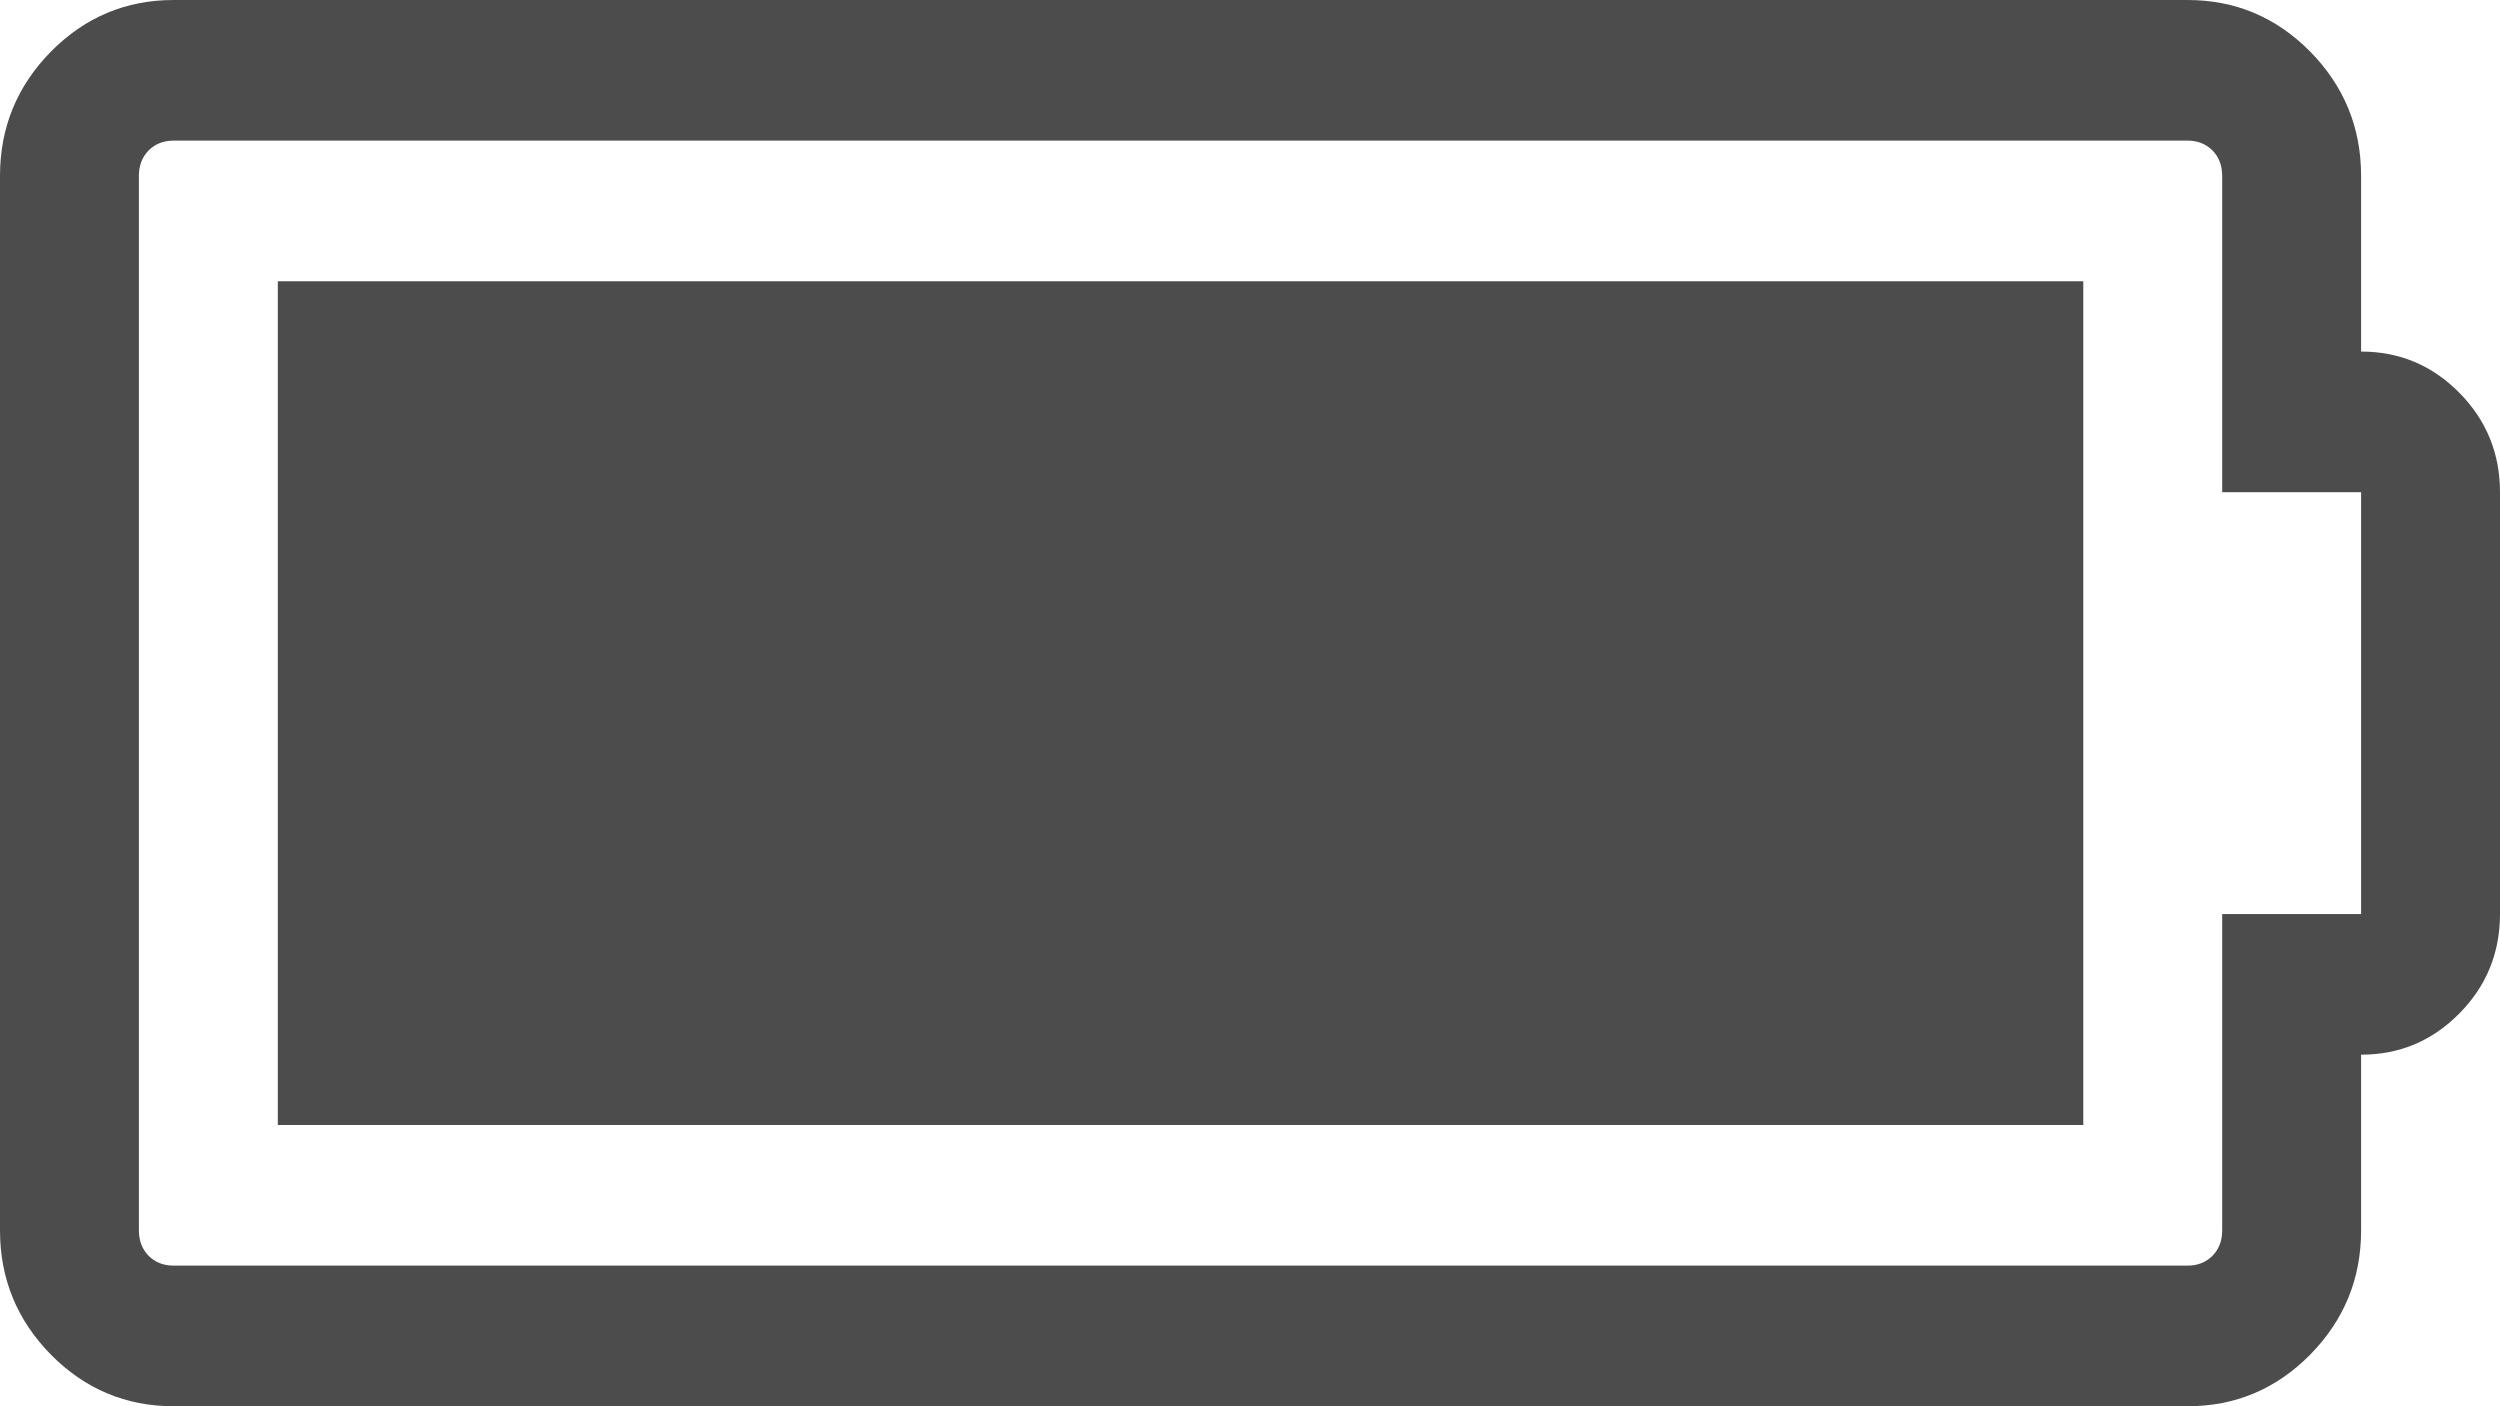 <svg width="16" height="9" viewBox="0 0 16 9" fill="none" xmlns="http://www.w3.org/2000/svg">
<g clip-path="url(#clip0_1_37)">
<path d="M13.333 1.8V7.2H1.778V1.8H13.333ZM14.222 5.85H15.111V3.15H14.222V1.125C14.222 1.059 14.201 1.005 14.16 0.963C14.118 0.921 14.065 0.9 14 0.9H1.111C1.046 0.9 0.993 0.921 0.951 0.963C0.91 1.005 0.889 1.059 0.889 1.125V7.875C0.889 7.941 0.91 7.995 0.951 8.037C0.993 8.079 1.046 8.1 1.111 8.1H14C14.065 8.1 14.118 8.079 14.16 8.037C14.201 7.995 14.222 7.941 14.222 7.875V5.85ZM16 3.15V5.85C16 6.098 15.913 6.311 15.74 6.486C15.566 6.662 15.357 6.75 15.111 6.75V7.875C15.111 8.184 15.002 8.449 14.785 8.67C14.567 8.89 14.306 9 14 9H1.111C0.806 9 0.544 8.89 0.326 8.67C0.109 8.449 0 8.184 0 7.875V1.125C0 0.816 0.109 0.551 0.326 0.33C0.544 0.11 0.806 0 1.111 0H14C14.306 0 14.567 0.11 14.785 0.33C15.002 0.551 15.111 0.816 15.111 1.125V2.25C15.357 2.25 15.566 2.338 15.74 2.514C15.913 2.689 16 2.902 16 3.15Z" fill="black" fill-opacity="0.7"/>
</g>
<defs>
<clipPath id="clip0_1_37">
<rect width="16" height="9" fill="white"/>
</clipPath>
</defs>
</svg>
